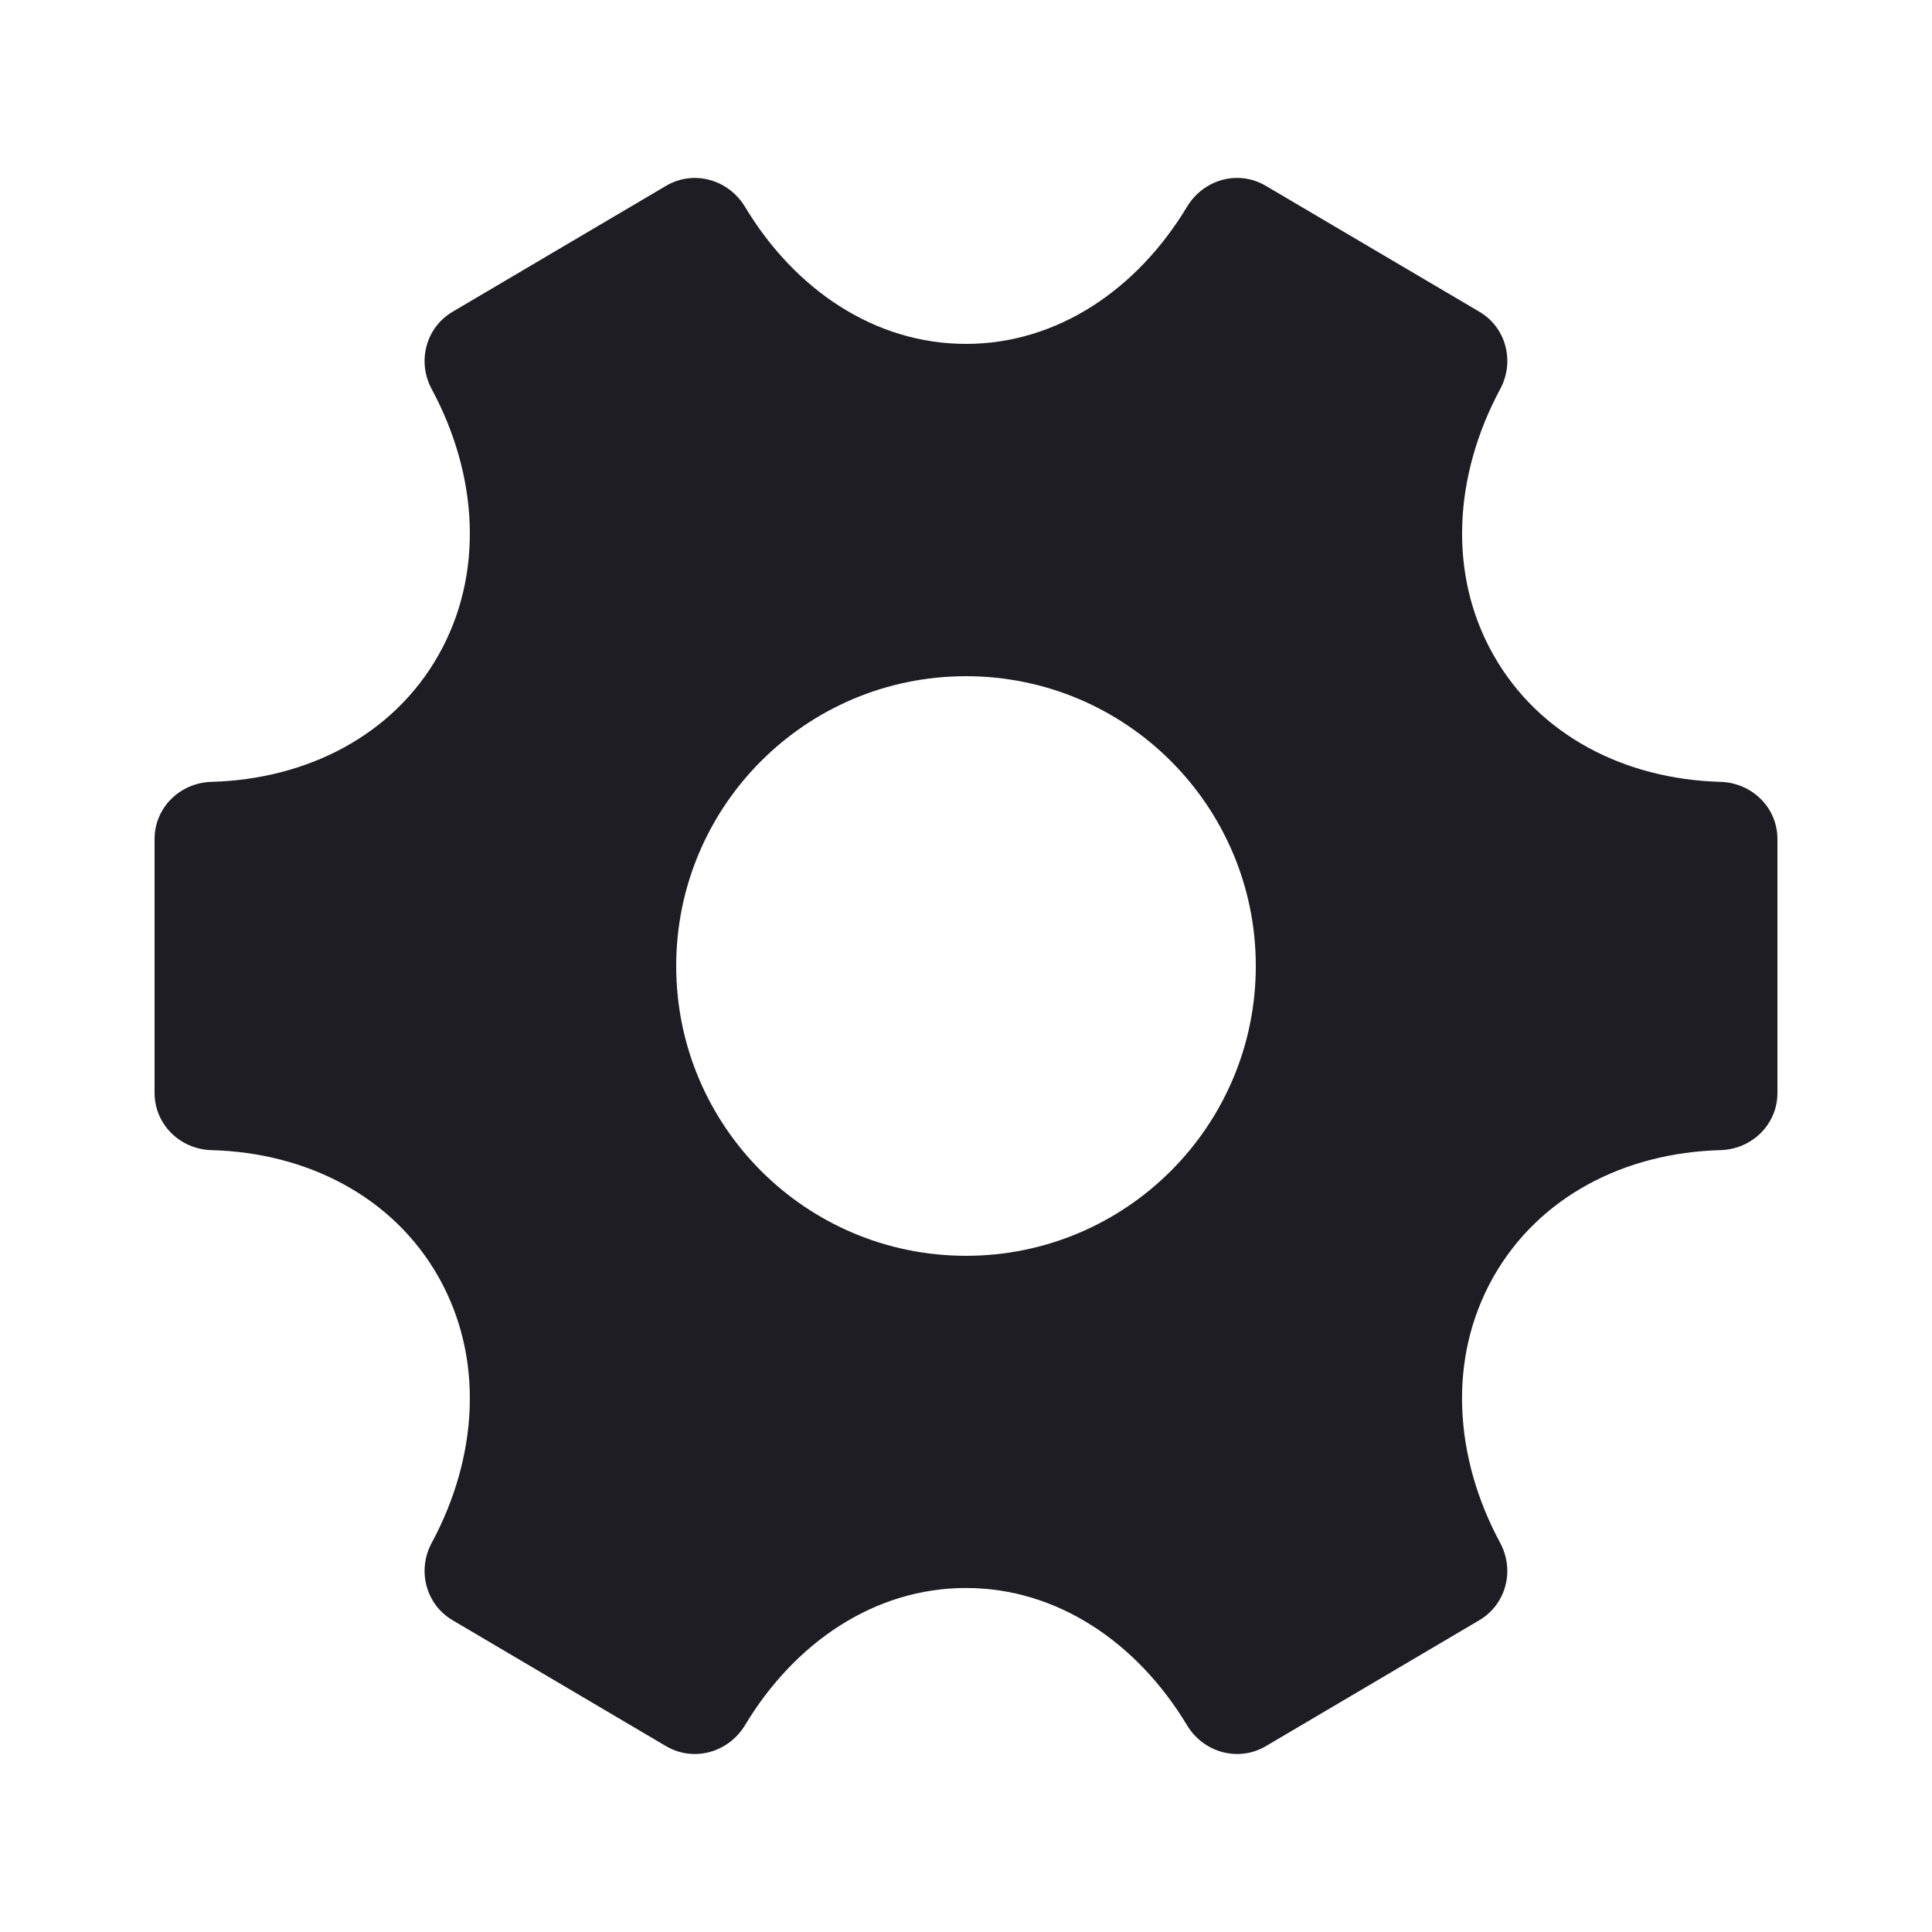 <svg width="16" height="16" viewBox="0 0 16 16" fill="none" xmlns="http://www.w3.org/2000/svg">
<path d="M12.368 5.424C11.988 4.753 12.041 3.935 12.424 3.222C12.546 2.995 12.474 2.713 12.252 2.582L10.483 1.539C10.255 1.404 9.967 1.485 9.83 1.713C9.416 2.4 8.753 2.848 8 2.848C7.246 2.848 6.583 2.4 6.17 1.713C6.033 1.486 5.745 1.404 5.516 1.539L3.748 2.582C3.526 2.713 3.453 2.995 3.575 3.222C3.959 3.935 4.011 4.753 3.632 5.424C3.255 6.091 2.542 6.453 1.752 6.475C1.491 6.482 1.28 6.688 1.28 6.949V9.05C1.28 9.312 1.491 9.518 1.752 9.525C2.542 9.546 3.255 9.909 3.632 10.576C4.011 11.247 3.959 12.065 3.575 12.778C3.453 13.005 3.526 13.287 3.748 13.418L5.516 14.461C5.745 14.595 6.033 14.514 6.17 14.287C6.583 13.6 7.246 13.151 8 13.151C8.753 13.151 9.416 13.6 9.83 14.287C9.966 14.514 10.255 14.595 10.483 14.461L12.251 13.418C12.473 13.287 12.546 13.005 12.424 12.778C12.04 12.065 11.988 11.247 12.367 10.576C12.744 9.909 13.457 9.546 14.247 9.525C14.509 9.518 14.72 9.312 14.72 9.051V6.949C14.72 6.688 14.509 6.482 14.247 6.475C13.457 6.453 12.745 6.091 12.368 5.424ZM8 10.4C6.674 10.4 5.6 9.325 5.6 8C5.6 6.675 6.674 5.6 8 5.6C9.325 5.6 10.4 6.675 10.4 8C10.4 9.325 9.325 10.4 8 10.4Z" fill="#1D1D23"/>
</svg>
